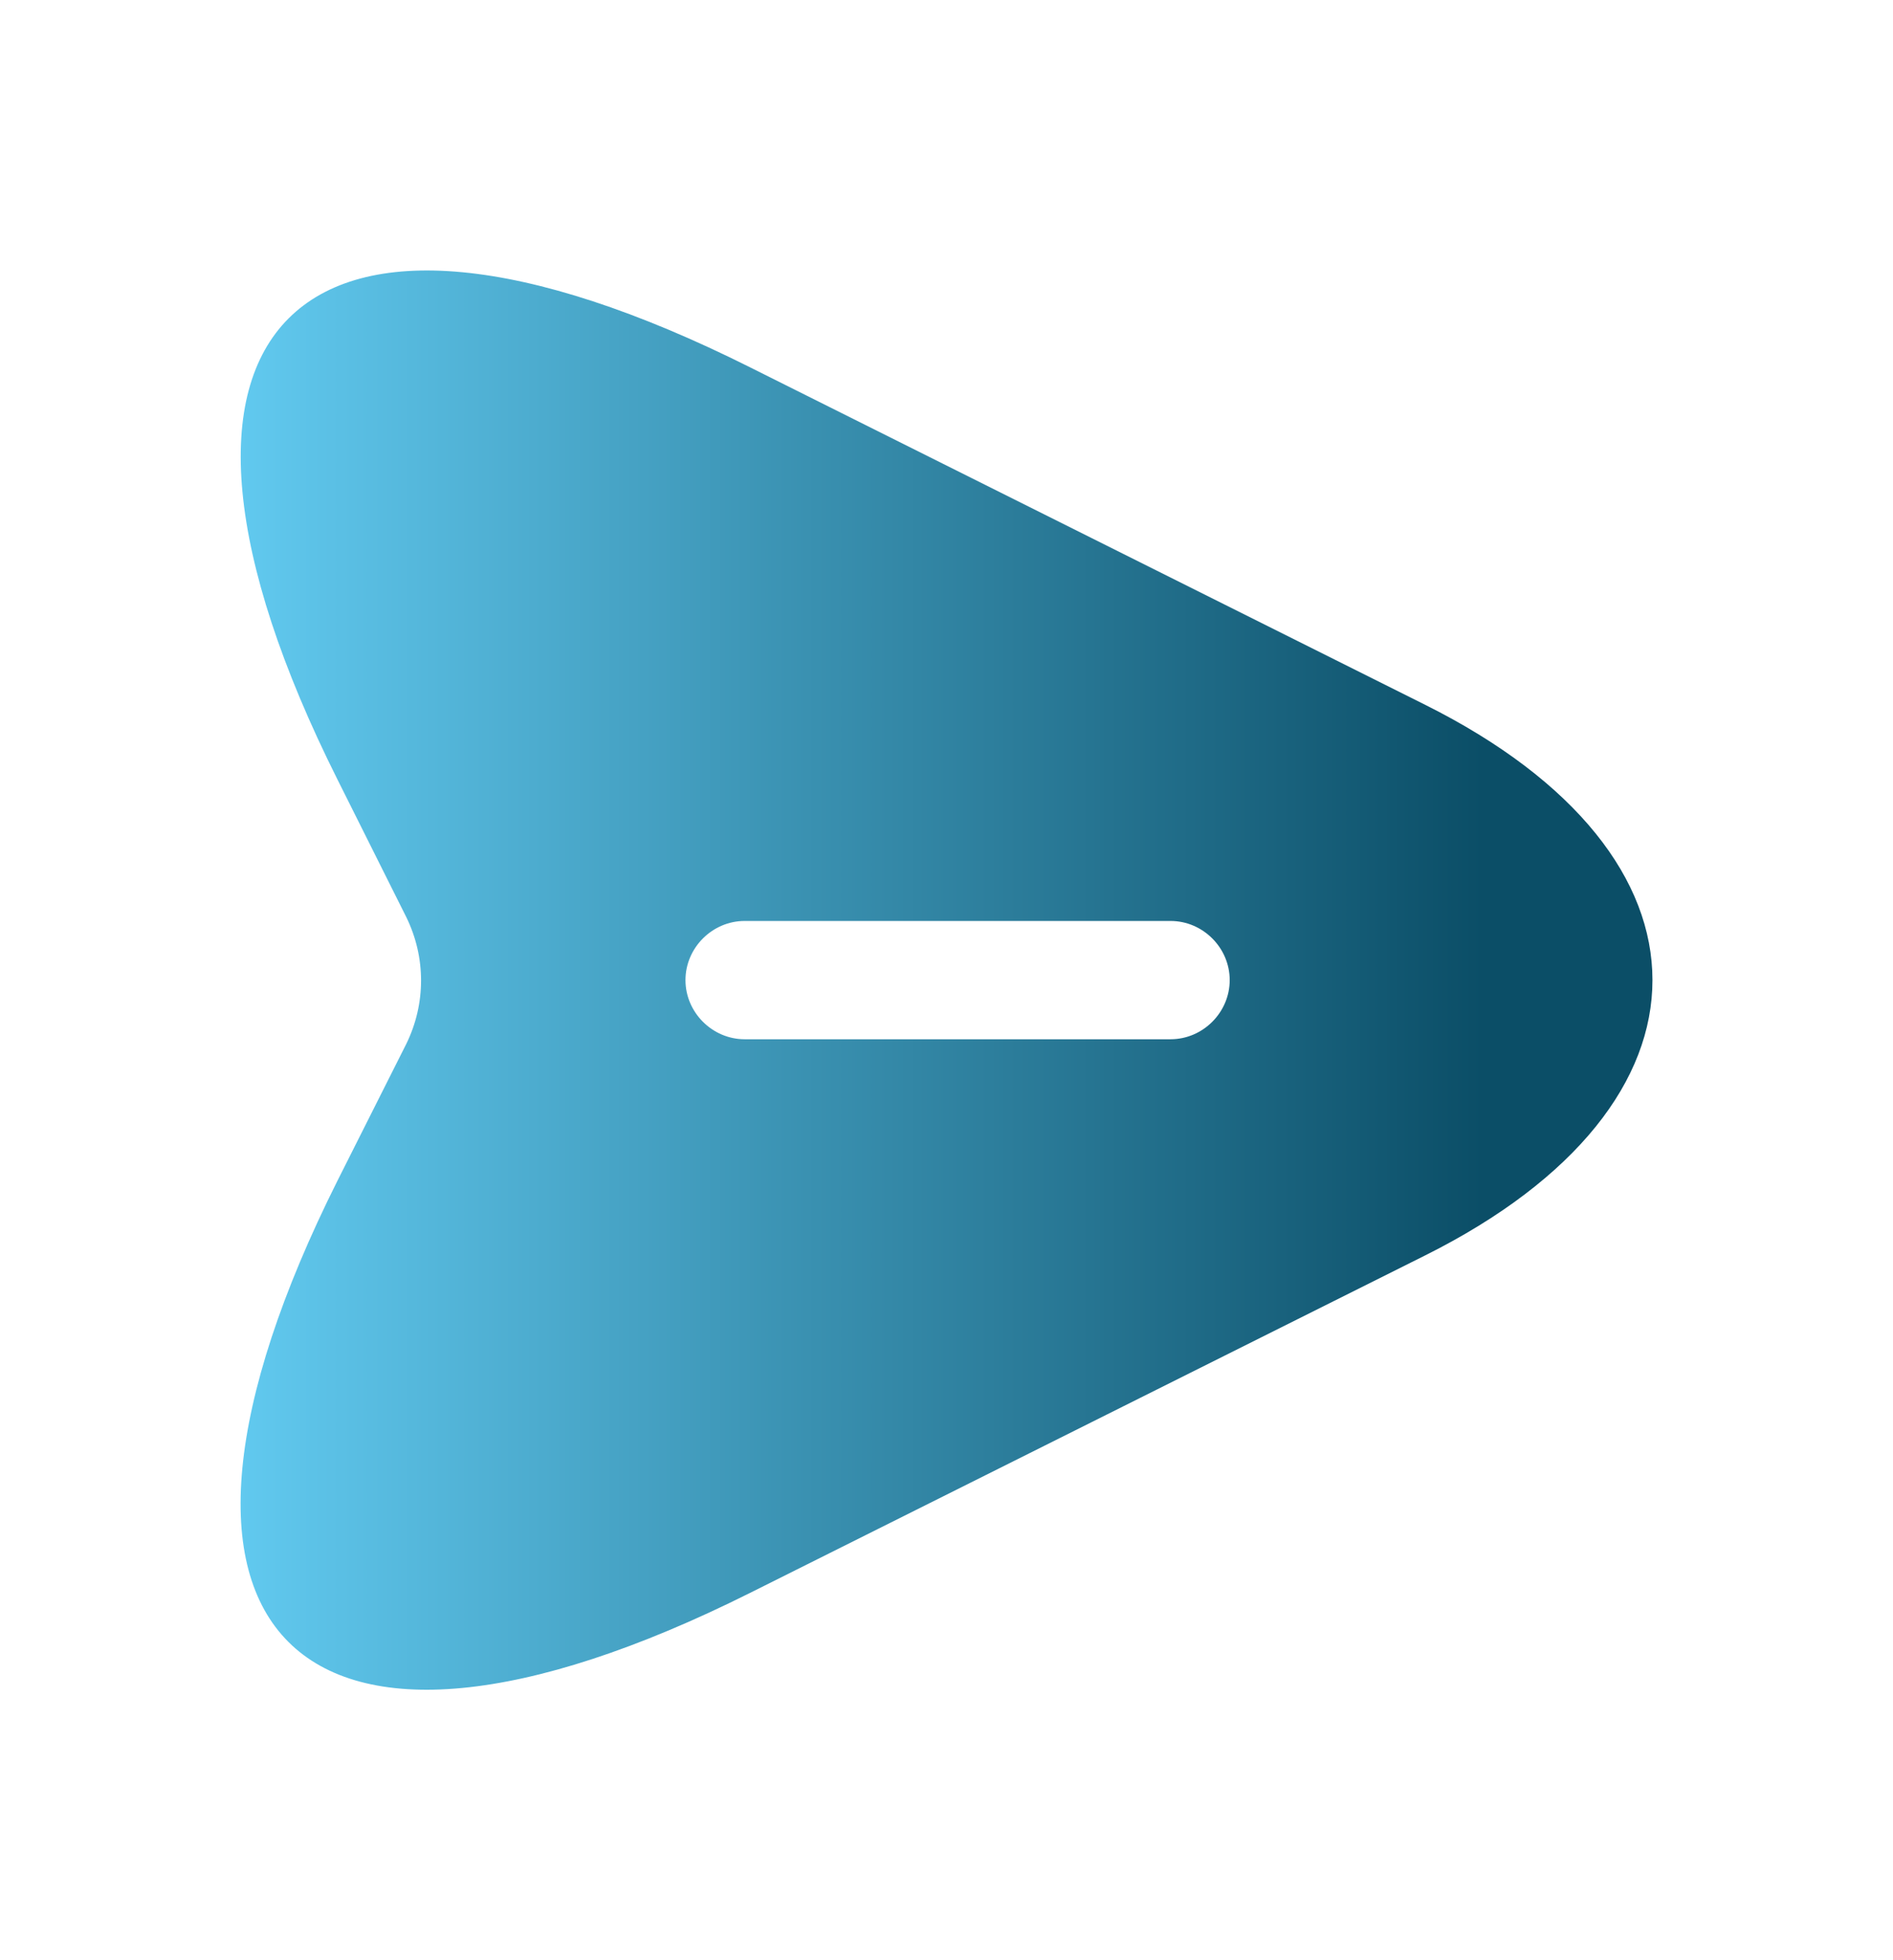 <svg width="28" height="29" viewBox="0 0 28 29" fill="none" xmlns="http://www.w3.org/2000/svg">
<path d="M21.082 10.428L11.096 5.435C4.387 2.075 1.634 4.828 4.994 11.537L6.009 13.567C6.301 14.162 6.301 14.85 6.009 15.445L4.994 17.463C1.634 24.172 4.376 26.925 11.096 23.565L21.082 18.572C25.562 16.332 25.562 12.668 21.082 10.428ZM17.314 15.375H11.014C10.536 15.375 10.139 14.978 10.139 14.5C10.139 14.022 10.536 13.625 11.014 13.625H17.314C17.793 13.625 18.189 14.022 18.189 14.5C18.189 14.978 17.793 15.375 17.314 15.375Z" fill="url(#paint0_linear_1117_44432)"/>
<defs>
<linearGradient id="paint0_linear_1117_44432" x1="24.442" y1="14.5" x2="3.559" y2="14.5" gradientUnits="userSpaceOnUse">
<stop offset="0.12" stop-color="#0B4E67"/>
<stop offset="1" stop-color="#61C9EF"/>
</linearGradient>
</defs>
</svg>
